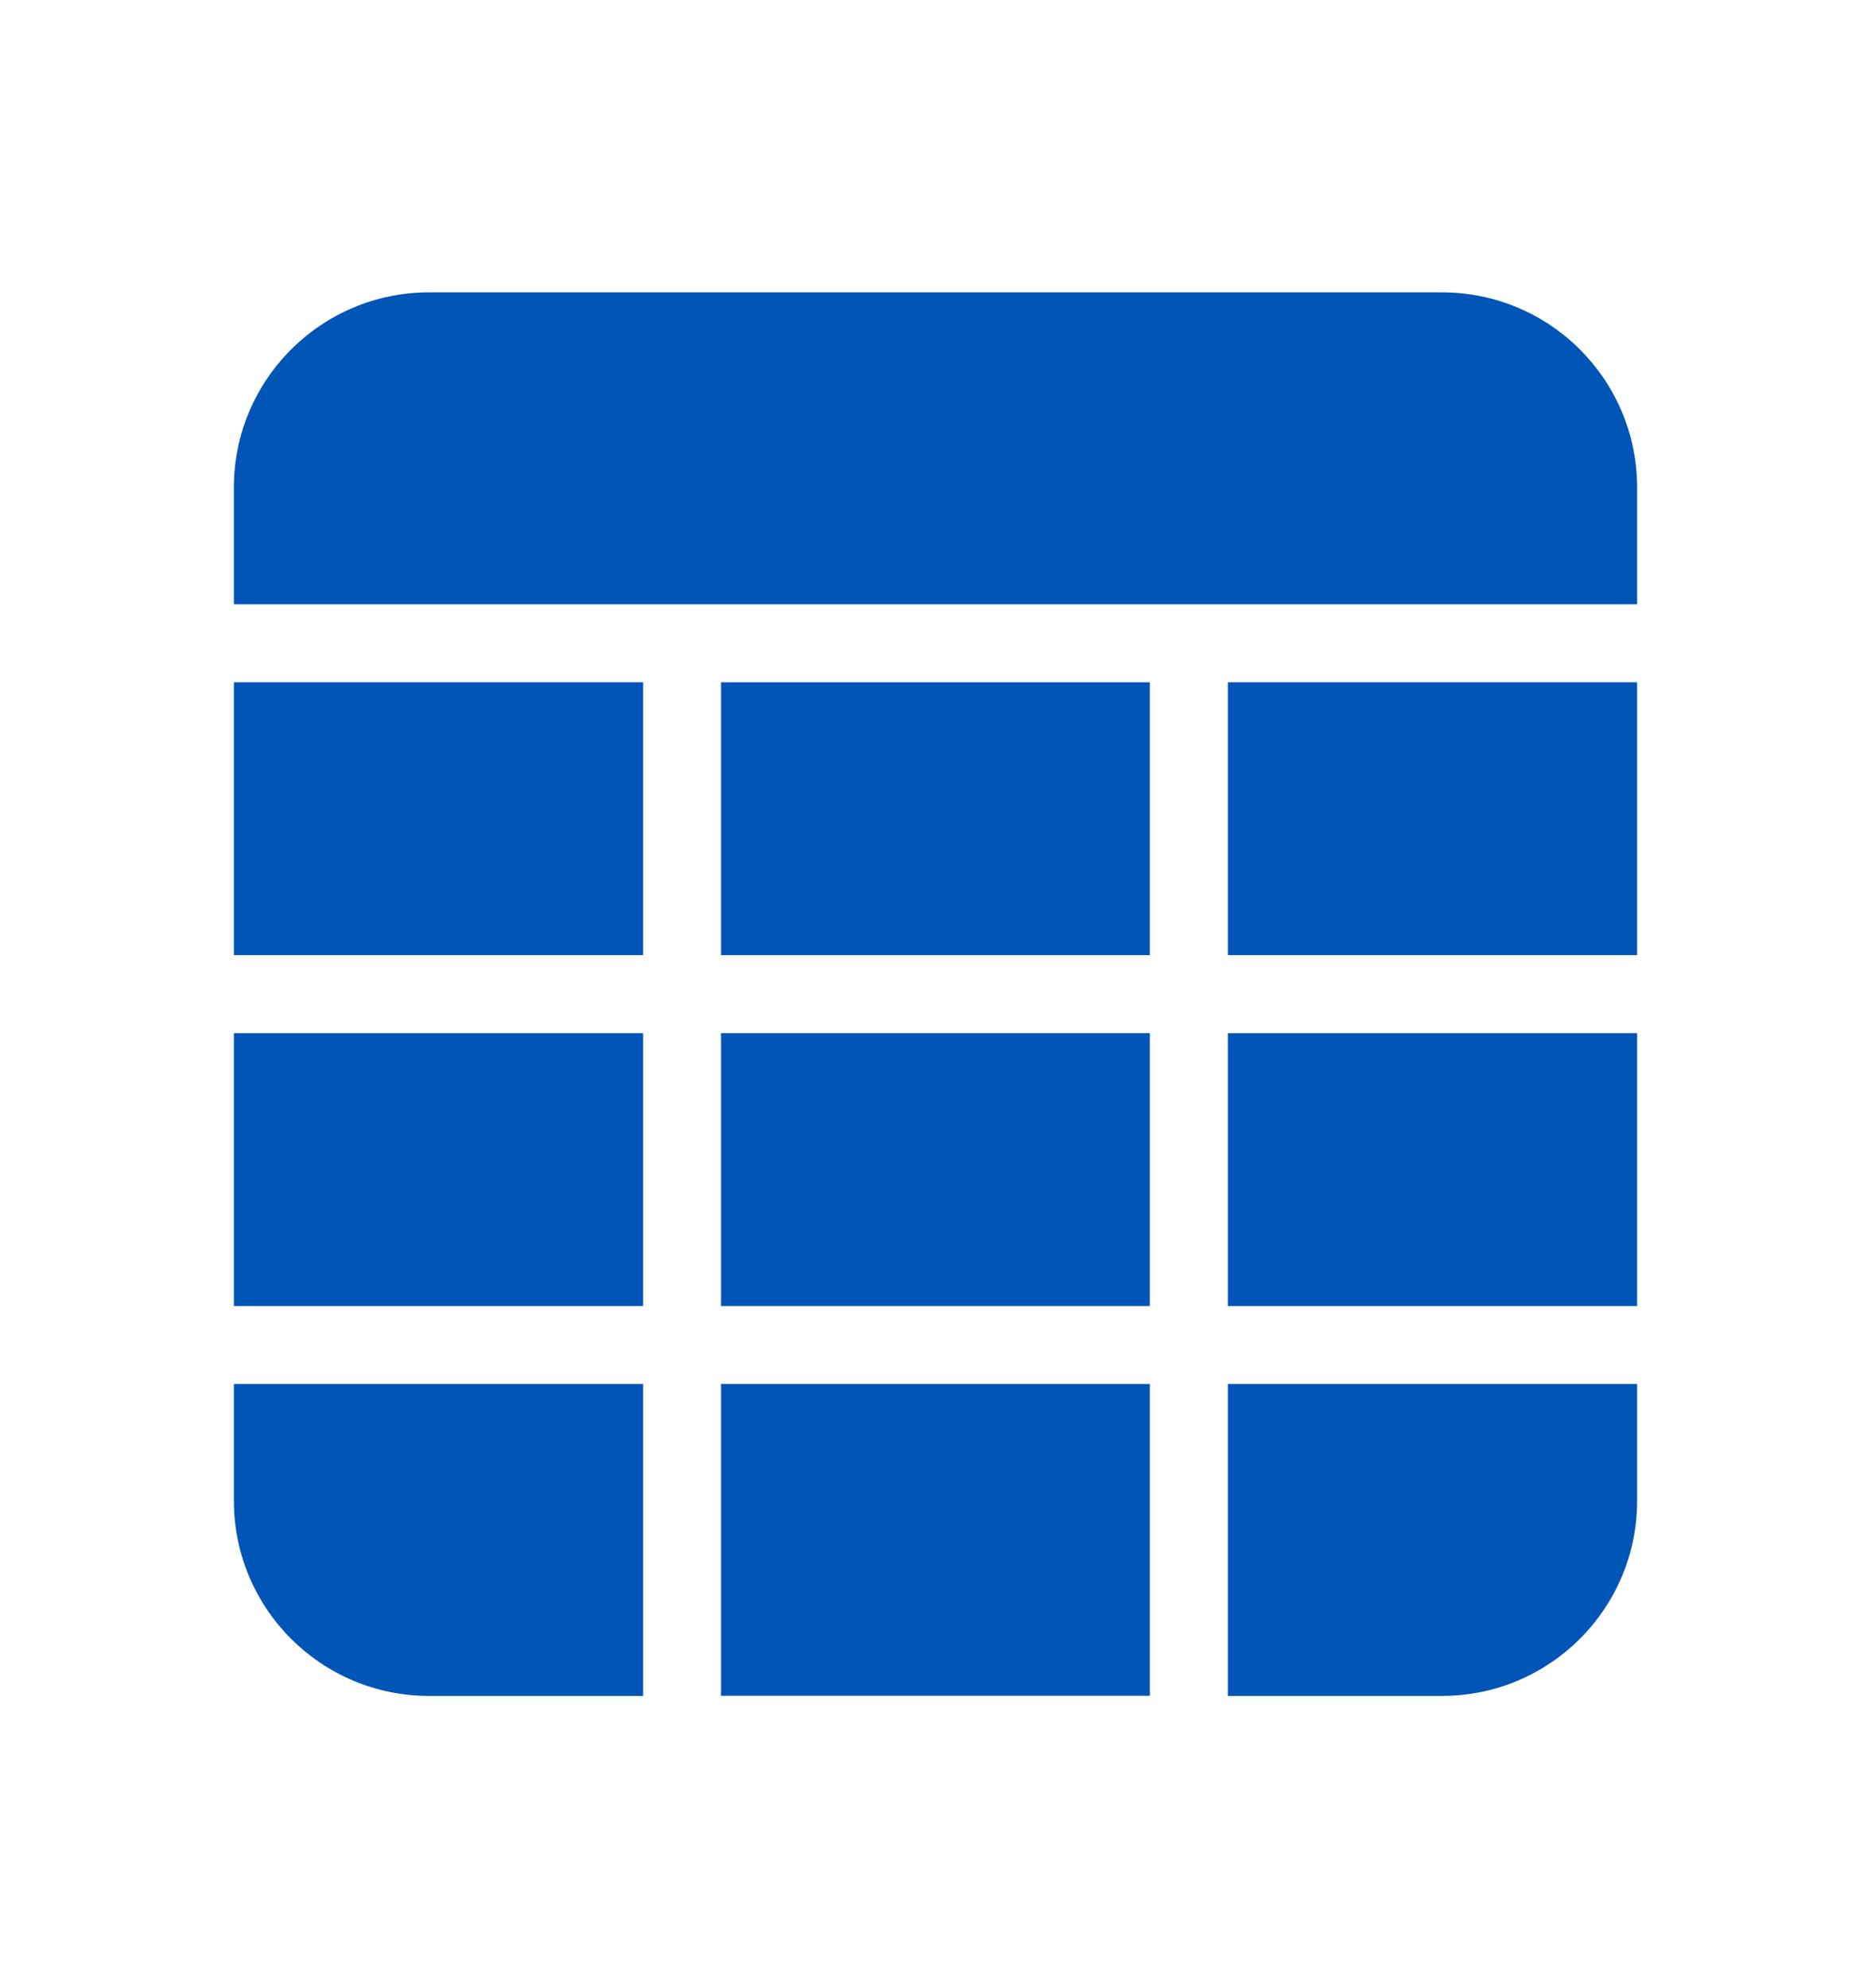 <svg width="16" height="17" viewBox="0 0 16 17" fill="none" xmlns="http://www.w3.org/2000/svg">
<g clip-path="url(#clip0_6865_58708)">
<path d="M6.772 6.44H9.227V7.561H6.772V6.44Z" fill="#0055B6" stroke="#0055B6" stroke-width="1.212"/>
<path d="M10.5 5.834H14V8.167H10.5V5.834Z" fill="#0055B6"/>
<path d="M6.166 11.834H9.833V14.501H6.166V11.834Z" fill="#0055B6"/>
<path d="M2 5.834H5.5V8.167H2V5.834Z" fill="#0055B6"/>
<path d="M6.166 8.834H9.833V11.167H6.166V8.834Z" fill="#0055B6"/>
<path d="M14 5.167V4.167C13.999 3.247 13.254 2.501 12.333 2.5H3.667C2.747 2.501 2.001 3.247 2 4.167V5.167H14Z" fill="#0055B6"/>
<path d="M5.5 11.834H2V12.834C2.001 13.754 2.747 14.5 3.667 14.501H5.5V11.834Z" fill="#0055B6"/>
<path d="M2 8.834H5.5V11.167H2V8.834Z" fill="#0055B6"/>
<path d="M10.5 11.834V14.501H12.333C13.253 14.5 13.999 13.754 14 12.834V11.834H10.5Z" fill="#0055B6"/>
<path d="M10.5 8.834H14V11.167H10.5V8.834Z" fill="#0055B6"/>
</g>
<defs>
<clipPath id="clip0_6865_58708">
<rect width="12" height="12" fill="white" transform="translate(2 2.5)"/>
</clipPath>
</defs>
</svg>
